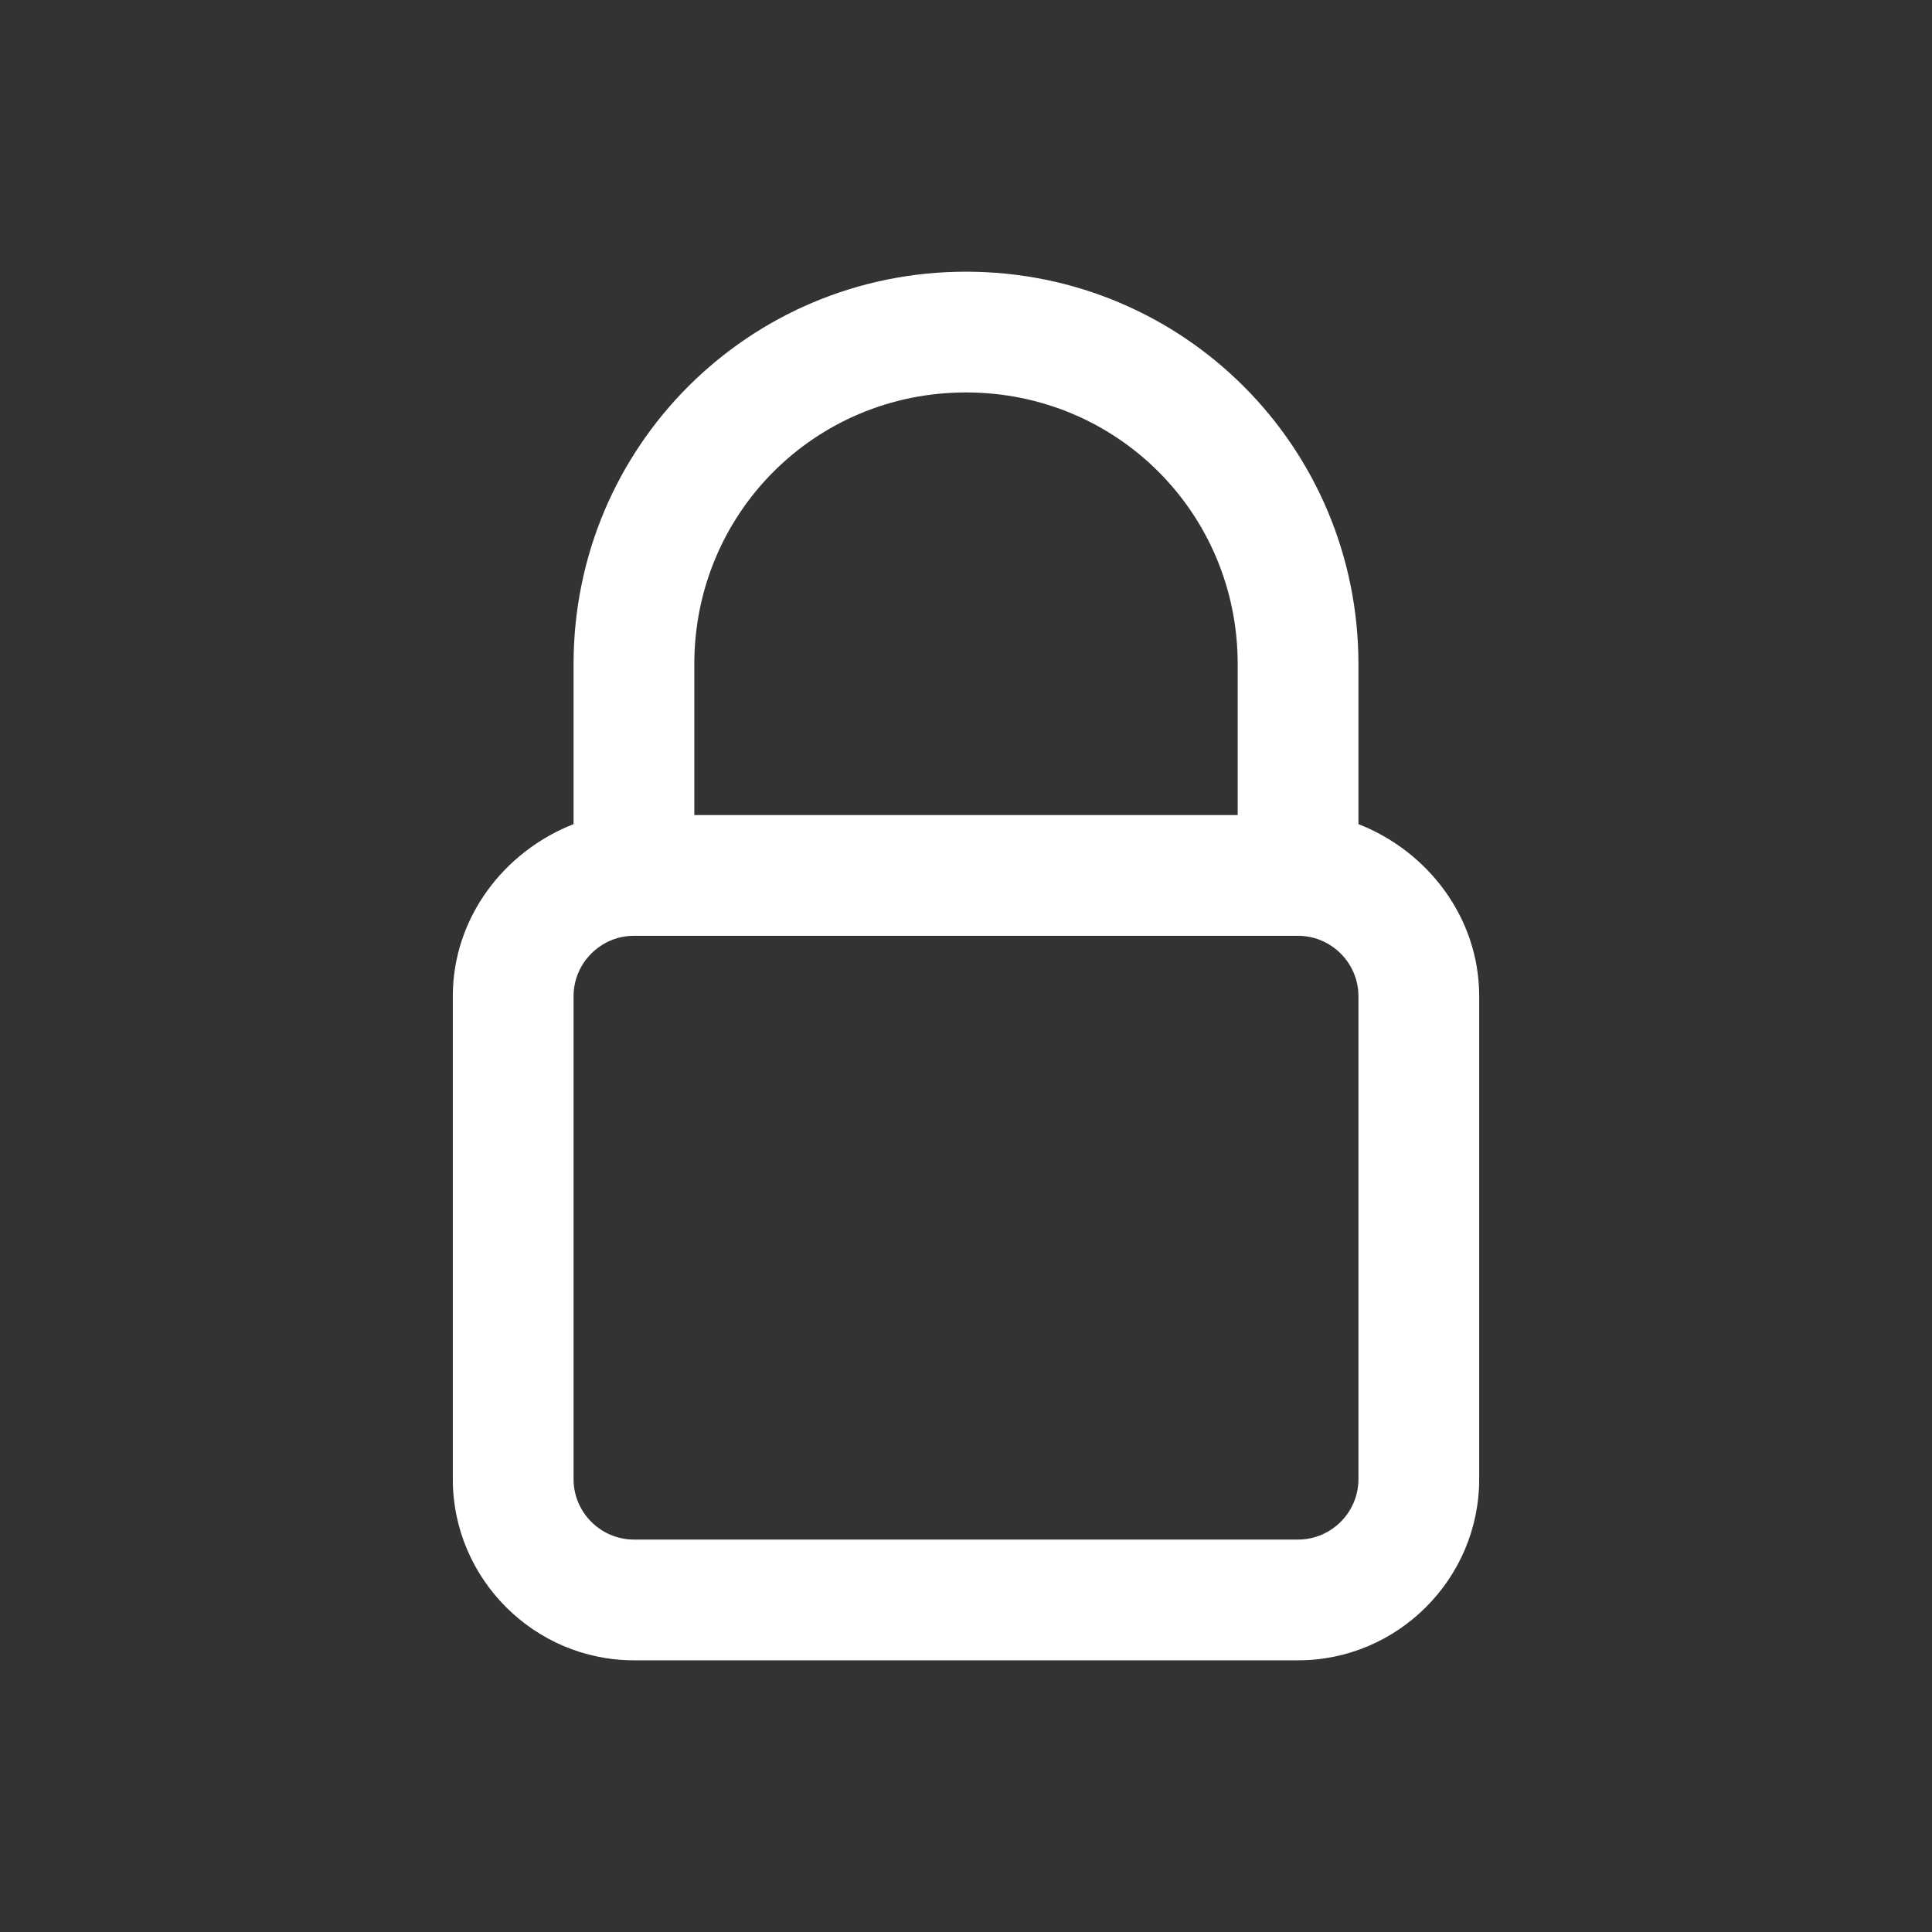 <svg version="1.2" xmlns="http://www.w3.org/2000/svg" viewBox="0 0 64 64" width="64" height="64">
	<rect x="0" y="0" width="64" height="64" fill="#333333" stroke="none"/>
	<title>password-lock-svg</title>
	<style>
		.s0 { fill: #ffffff } 
	</style>
	<path id="Layer" fill-rule="evenodd" class="s0" d="m45 22v5.3c2.3 0.9 4 3.1 4 5.7v16c0 3.3-2.7 6-6 6h-22c-3.3 0-6-2.7-6-6v-16c0-2.6 1.7-4.8 4-5.7v-5.3c0-7.2 5.8-13 13-13 7.2 0 13 5.8 13 13zm-22 0v5h18v-5c0-5-4-9-9-9-5 0-9 4-9 9zm-4 11v16c0 1.1 0.9 2 2 2h22c1.1 0 2-0.9 2-2v-16c0-1.1-0.9-2-2-2h-22c-1.1 0-2 0.9-2 2z"/>
</svg>